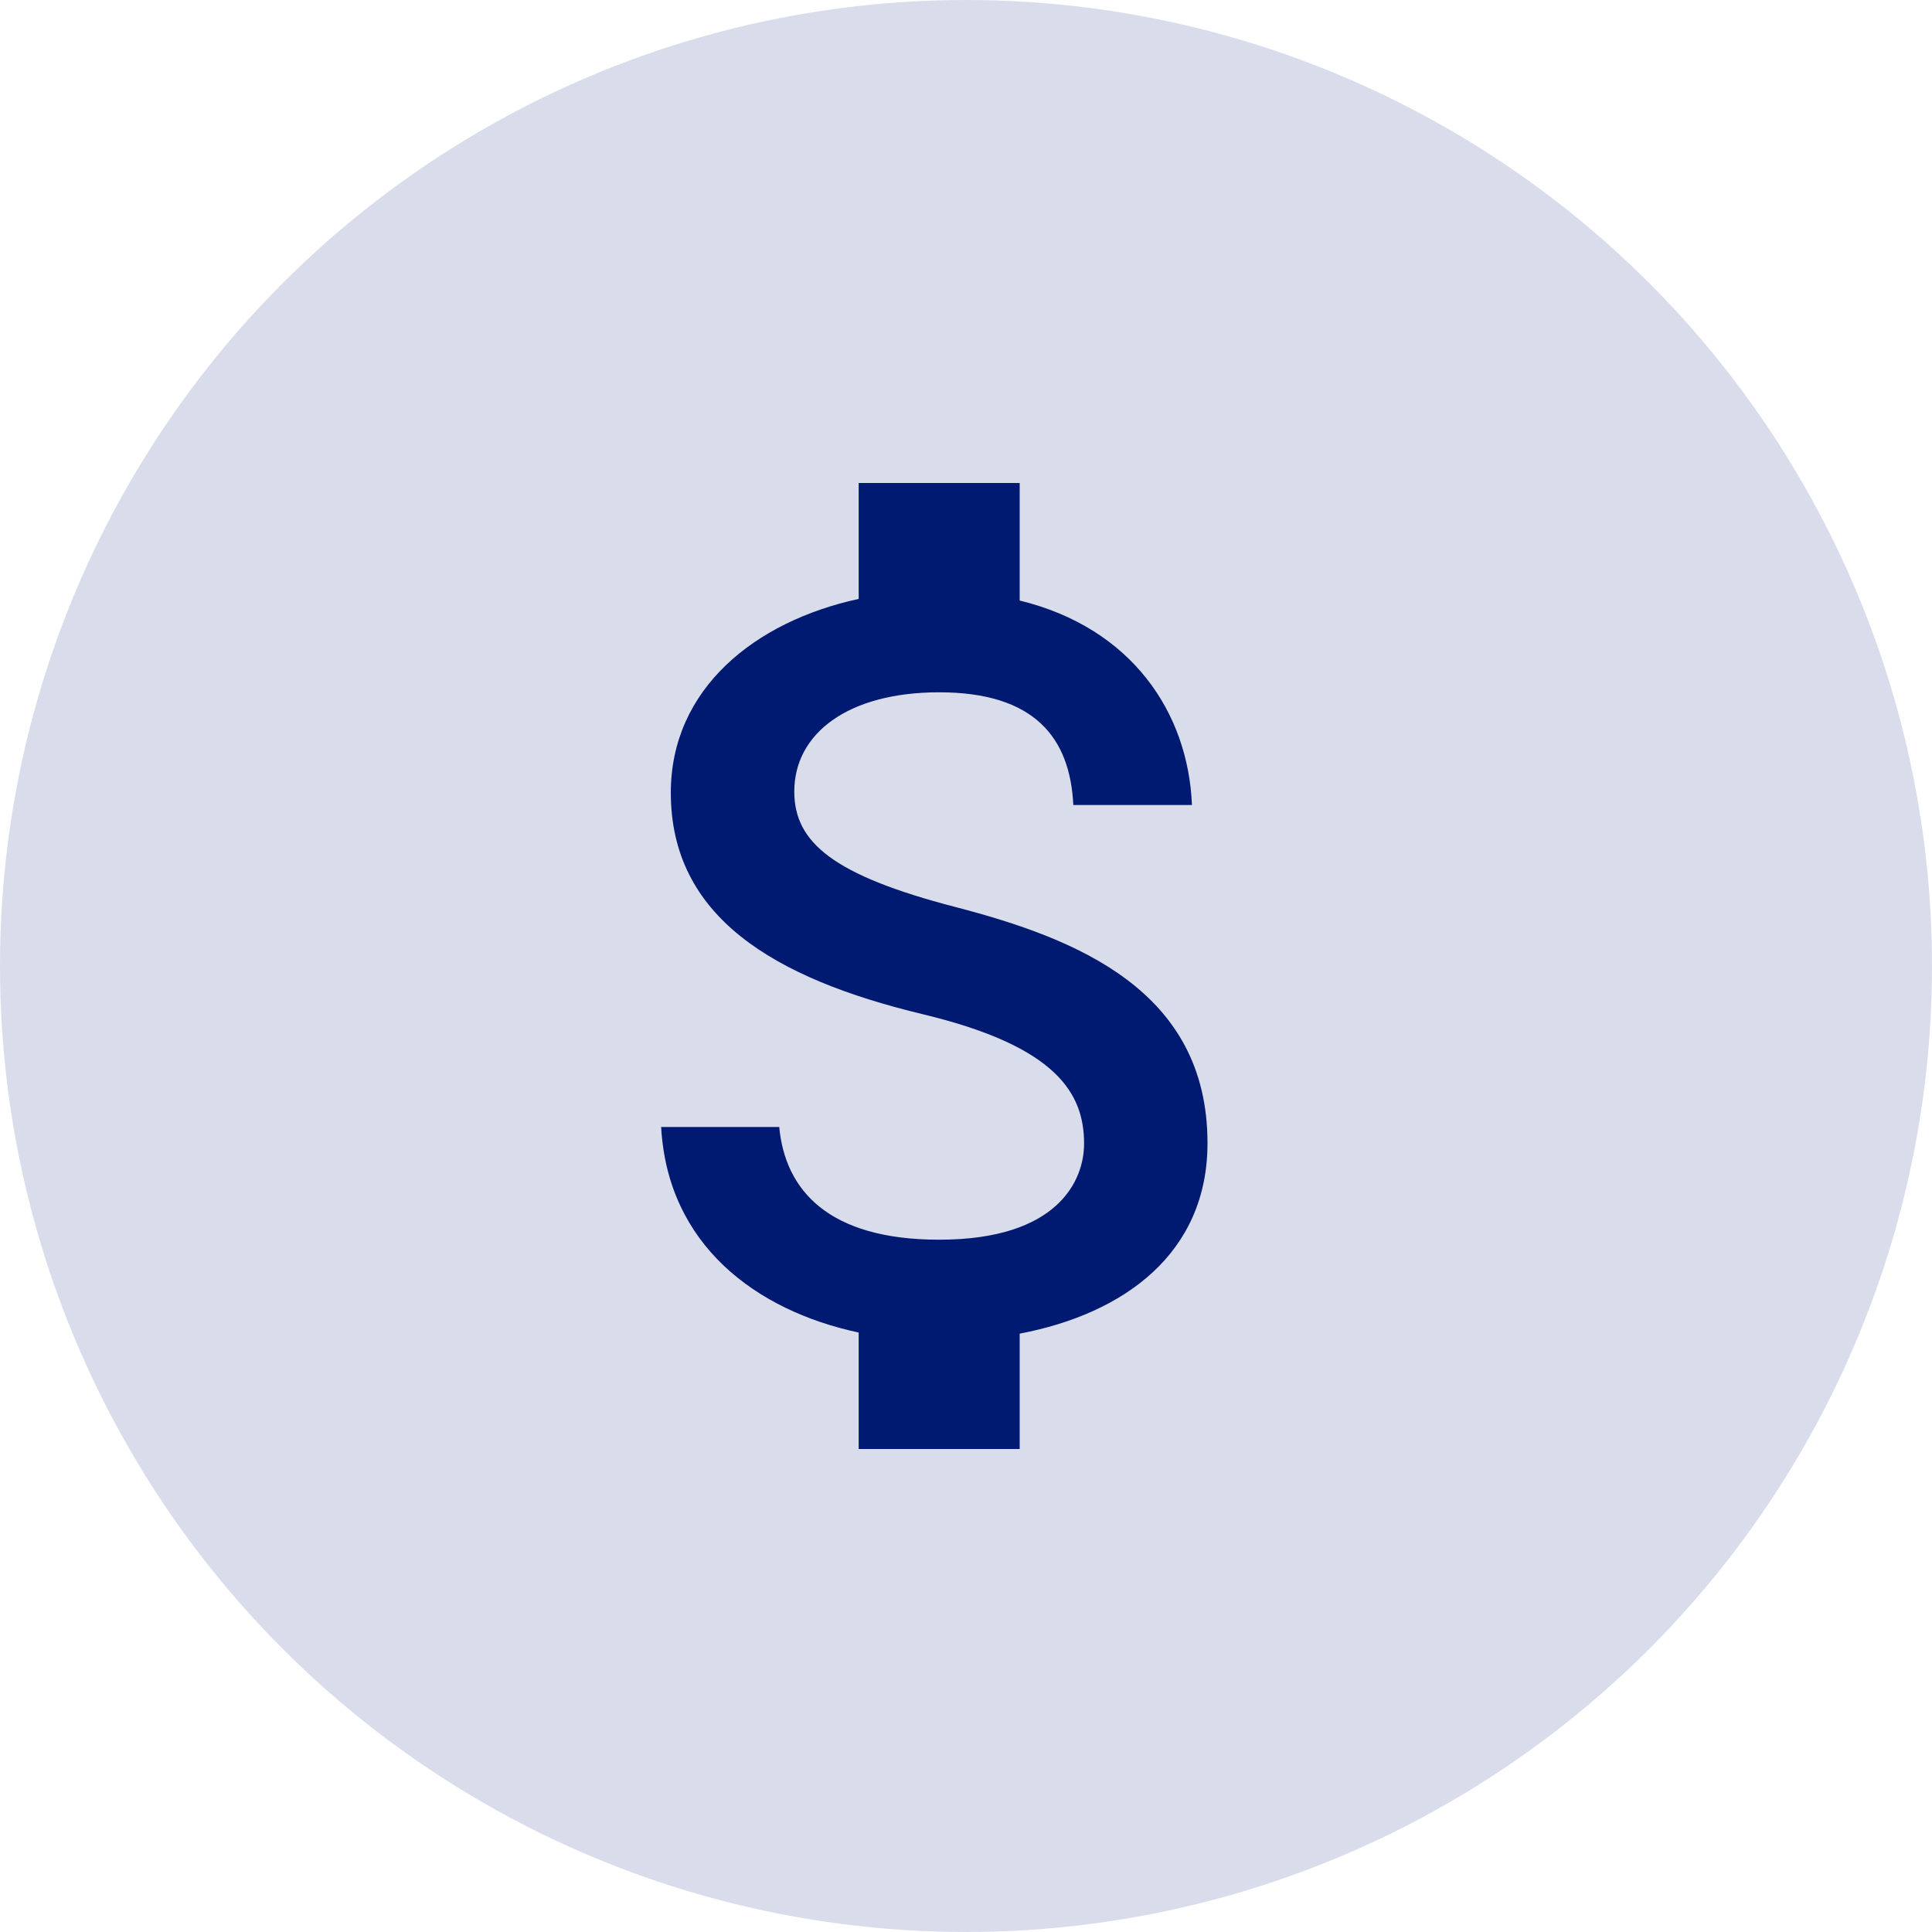 <svg width="42" height="42" viewBox="0 0 42 42" fill="none" xmlns="http://www.w3.org/2000/svg">
<circle cx="21" cy="21" r="21" fill="#001A72" fill-opacity="0.15"/>
<path d="M20.767 19.717C18.118 19.028 17.267 18.317 17.267 17.208C17.267 15.937 18.445 15.05 20.417 15.05C22.493 15.05 23.263 16.042 23.333 17.5H25.912C25.83 15.493 24.605 13.65 22.167 13.055V10.5H18.667V13.02C16.403 13.51 14.583 14.98 14.583 17.232C14.583 19.927 16.812 21.268 20.067 22.05C22.983 22.75 23.567 23.777 23.567 24.862C23.567 25.667 22.995 26.95 20.417 26.95C18.013 26.95 17.068 25.877 16.94 24.5H14.373C14.513 27.055 16.427 28.49 18.667 28.968V31.5H22.167V28.992C24.442 28.56 26.25 27.242 26.25 24.85C26.25 21.537 23.415 20.405 20.767 19.717Z" fill="#001A72"/>
</svg>
